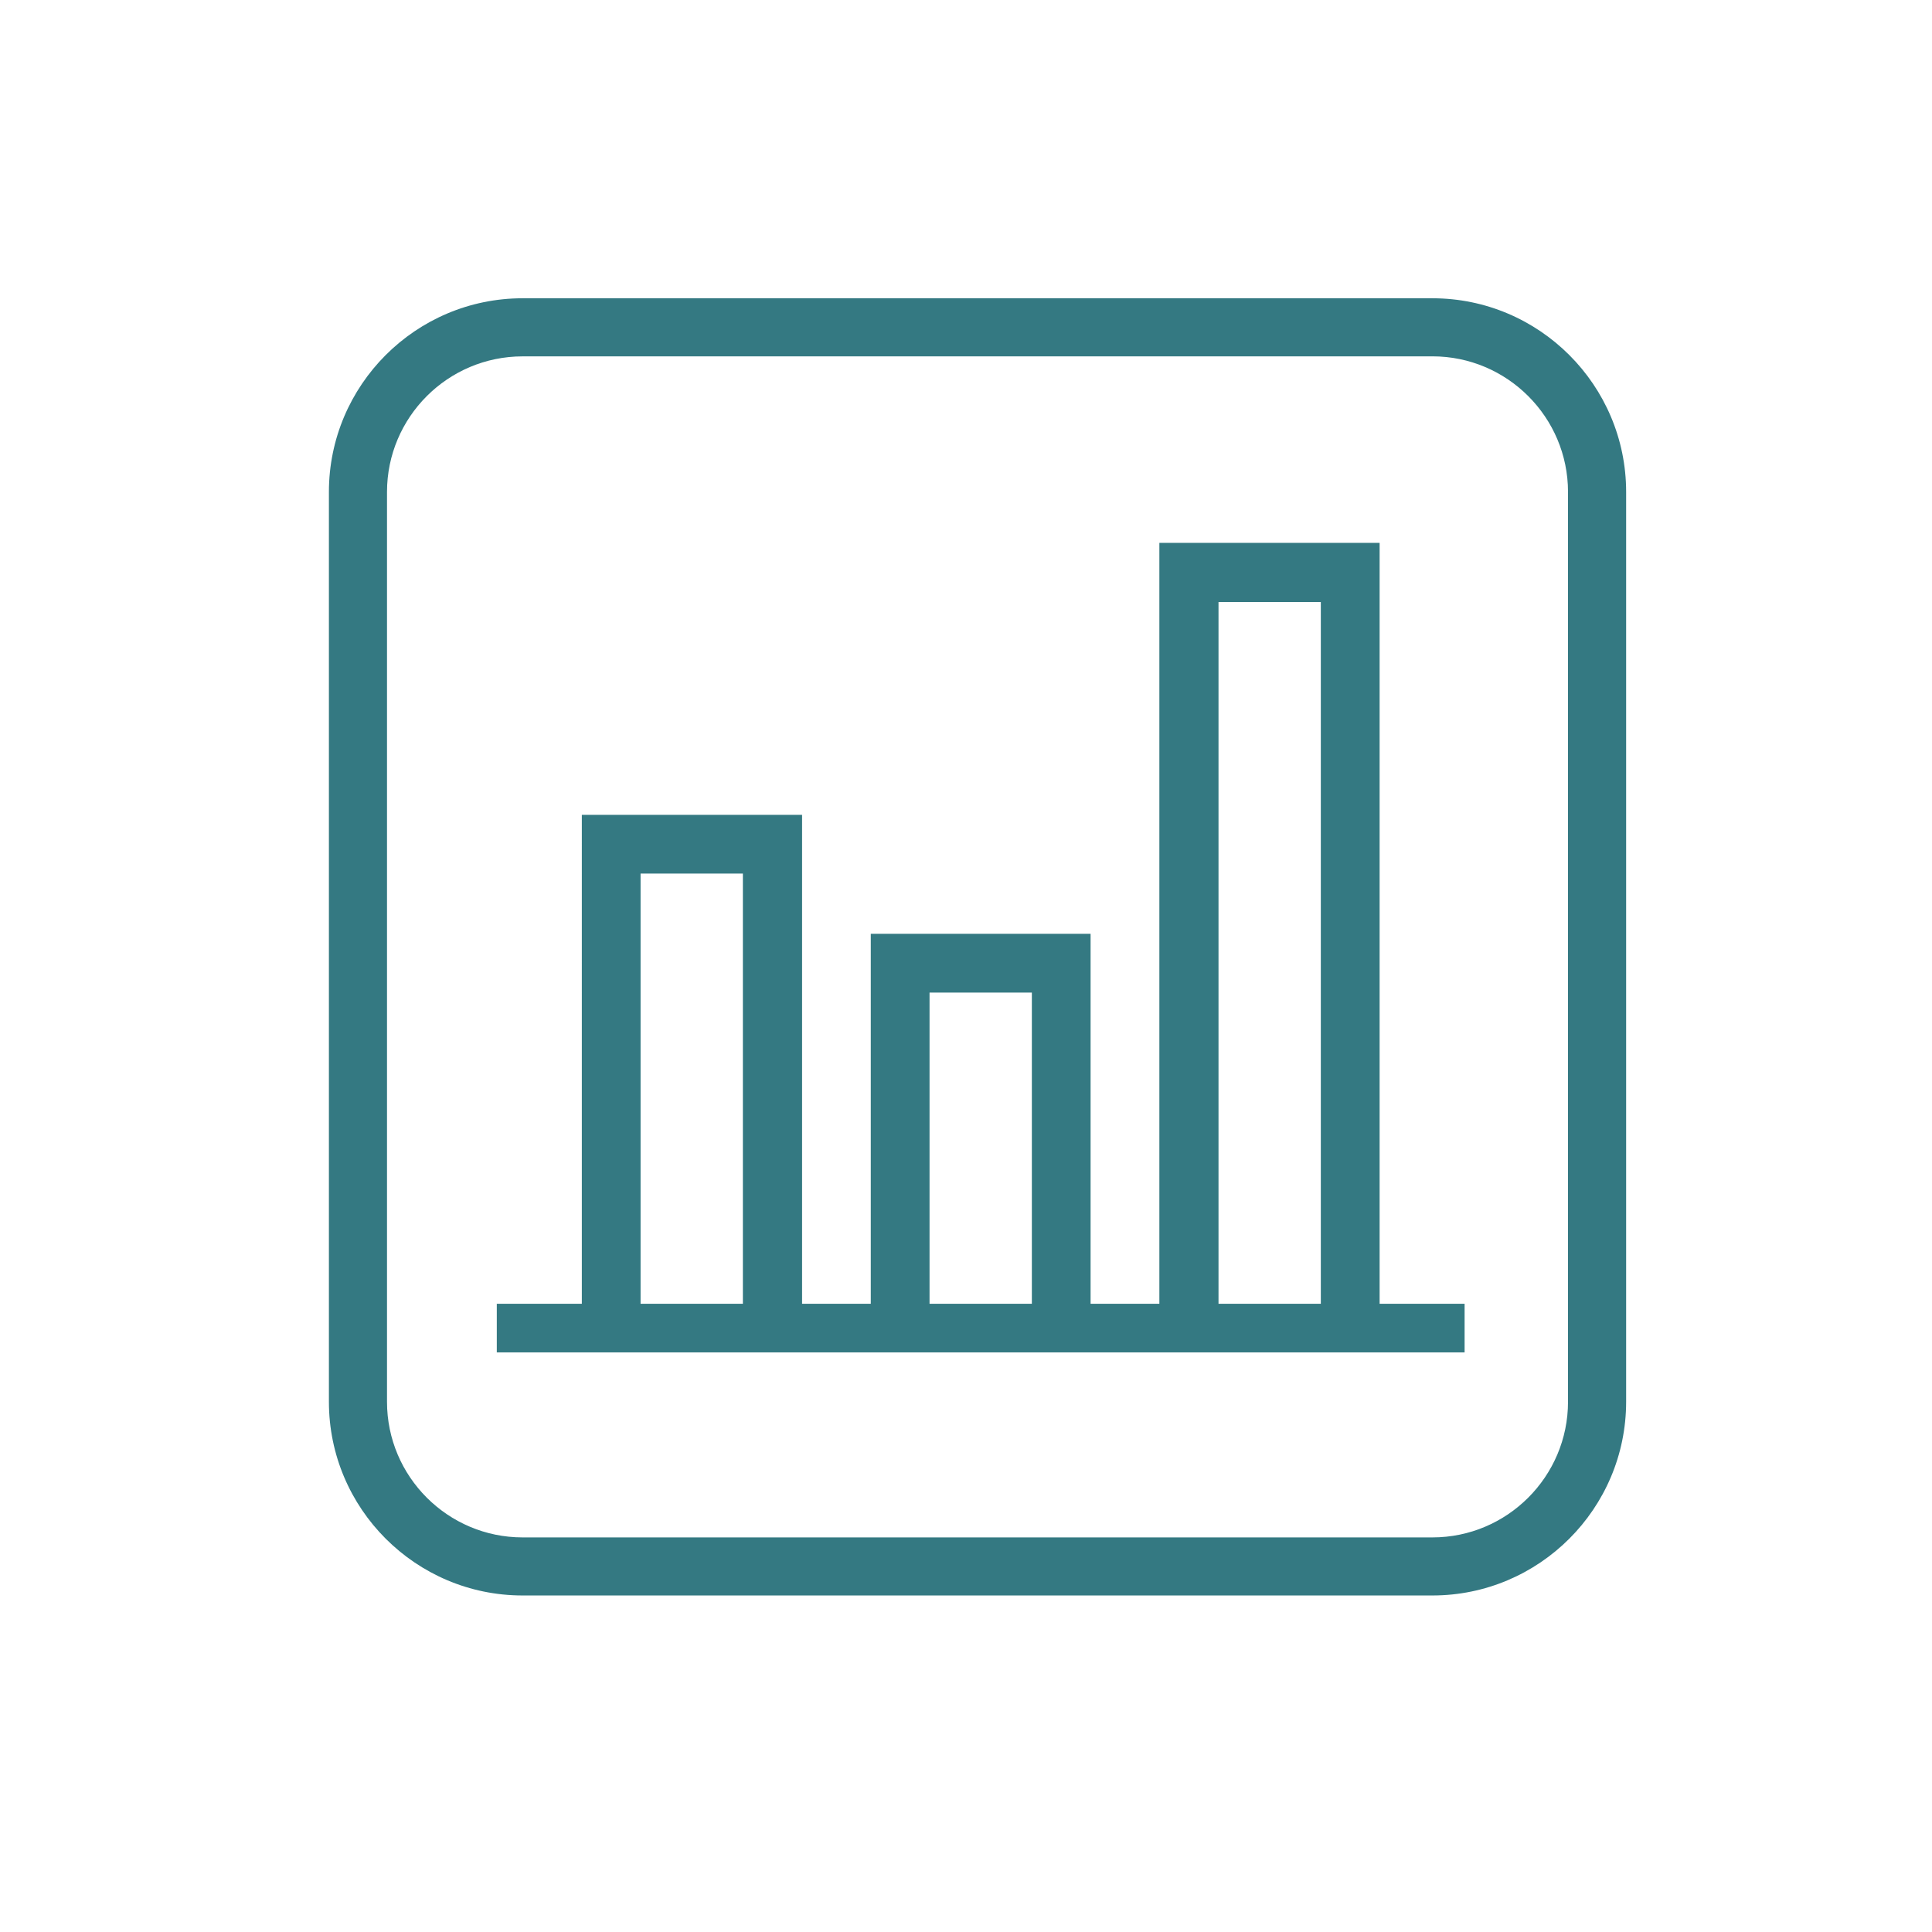 <?xml version="1.0" encoding="utf-8"?>
<!-- Generator: Adobe Illustrator 16.0.0, SVG Export Plug-In . SVG Version: 6.00 Build 0)  -->
<!DOCTYPE svg PUBLIC "-//W3C//DTD SVG 1.1//EN" "http://www.w3.org/Graphics/SVG/1.1/DTD/svg11.dtd">
<svg version="1.1" id="Слой_1" xmlns="http://www.w3.org/2000/svg" xmlns:xlink="http://www.w3.org/1999/xlink" x="0px" y="0px"
	 width="70px" height="70px" viewBox="0 0 70 70" enable-background="new 0 0 70 70" xml:space="preserve">
<path fill="#347982" d="M51.898,57.807H18.935c-3.87,0-7.018-3.147-7.018-7.018V17.825c0-3.87,3.147-7.018,7.018-7.018H51.9
	c3.869,0,7.018,3.148,7.018,7.018v32.964C58.917,54.658,55.77,57.807,51.898,57.807z M18.935,12.912
	c-2.709,0-4.913,2.204-4.913,4.914V50.79c0,2.709,2.204,4.913,4.913,4.913H51.9c2.707,0,4.912-2.204,4.912-4.913V17.825
	c0-2.71-2.205-4.914-4.912-4.914L18.935,12.912L18.935,12.912z"/>
<g>
	<path fill="#347982" d="M48.356,21.312h-4.707v26.426h4.707V21.312z M37.886,35.463h-4.707v12.275h4.707V35.463z M27.416,31.152
		h-4.707v16.586h4.707V31.152z M42.506,48.5h-3.492h-6.964h-3.489h-6.98H18.5v-0.762h3.081V30.023h6.98v17.715h3.489V34.334h6.964
		v13.404h3.492V20.169h6.98v27.569h3.079V48.5h-3.079H42.506z"/>
	<path fill="#347982" d="M53.065,49H18v-1.762h3.081V29.523h7.98v17.715h2.489V33.834h7.964v13.404h2.492V19.669h7.98v27.569h3.079
		V49z M48.856,48h0.13V20.669h-5.98V48h0.144V20.812h5.707V48z M38.386,48h0.128V34.834h-5.964V48h0.129V34.963h5.707V48z
		 M27.916,48h0.145V30.523h-5.98V48h0.128V30.652h5.707V48z M44.149,47.238h3.707V21.812h-3.707V47.238z M33.679,47.238h3.707
		V35.963h-3.707V47.238z M23.209,47.238h3.707V31.652h-3.707V47.238z"/>
</g>
</svg>
